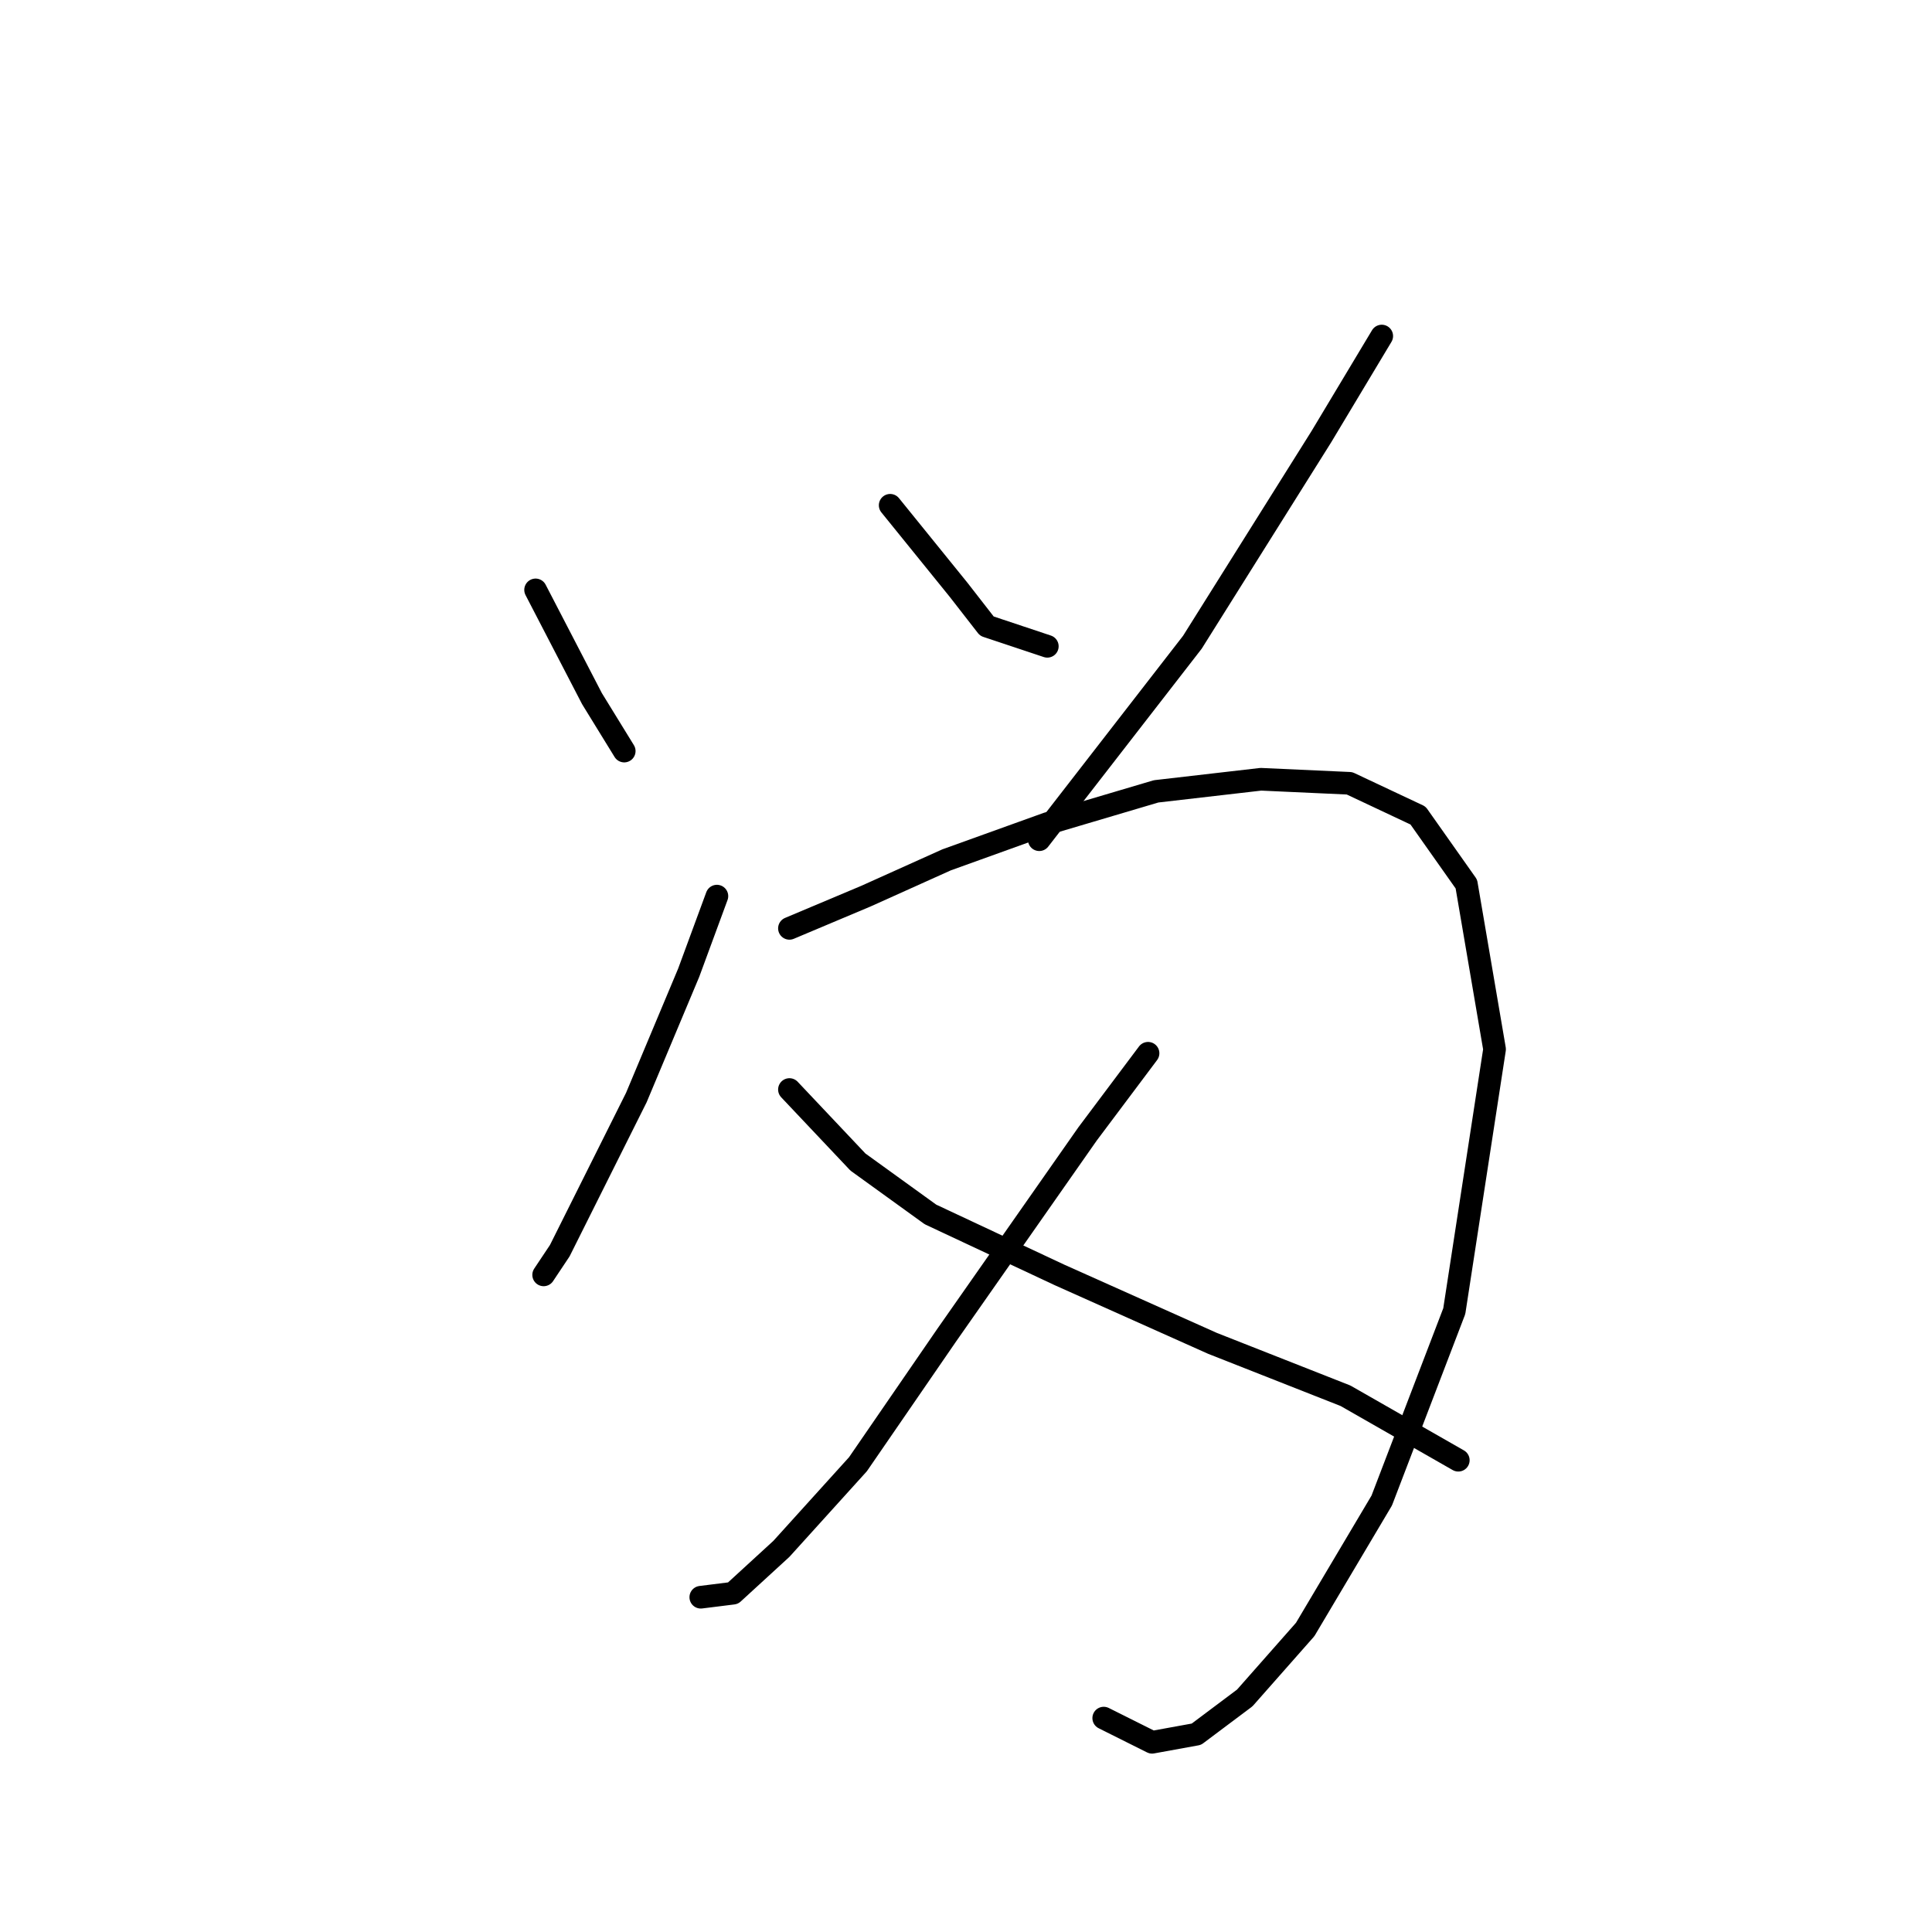<?xml version="1.0" standalone="no"?>
    <svg width="256" height="256" xmlns="http://www.w3.org/2000/svg" version="1.1">
    <polyline stroke="black" stroke-width="3" stroke-linecap="round" fill="transparent" stroke-linejoin="round" points="70.968 78.164 78.443 92.579 82.714 99.52 82.714 99.52 " />
        <polyline stroke="black" stroke-width="3" stroke-linecap="round" fill="transparent" stroke-linejoin="round" points="117.952 66.952 127.029 78.164 130.766 82.969 138.775 85.638 138.775 85.638 " />
        <polyline stroke="black" stroke-width="3" stroke-linecap="round" fill="transparent" stroke-linejoin="round" points="183.089 44.527 175.08 57.875 157.995 85.104 137.707 111.266 137.707 111.266 " />
        <polyline stroke="black" stroke-width="3" stroke-linecap="round" fill="transparent" stroke-linejoin="round" points="94.994 118.741 91.257 128.885 84.316 145.436 77.909 158.25 74.172 165.724 72.036 168.928 72.036 168.928 " />
        <polyline stroke="black" stroke-width="3" stroke-linecap="round" fill="transparent" stroke-linejoin="round" points="104.604 123.012 114.749 118.741 125.427 113.935 138.775 109.13 153.19 104.859 167.072 103.257 178.818 103.791 187.894 108.062 194.301 117.139 198.038 139.029 192.699 173.733 183.089 198.827 172.945 215.912 164.936 224.988 158.529 229.793 152.656 230.861 146.249 227.658 146.249 227.658 " />
        <polyline stroke="black" stroke-width="3" stroke-linecap="round" fill="transparent" stroke-linejoin="round" points="152.122 139.563 144.114 150.241 125.427 176.937 113.681 194.022 103.537 205.234 97.13 211.107 92.858 211.641 92.858 211.641 " />
        <polyline stroke="black" stroke-width="3" stroke-linecap="round" fill="transparent" stroke-linejoin="round" points="104.604 144.368 113.681 153.978 123.291 160.919 140.376 168.928 160.665 178.004 178.284 184.945 193.233 193.488 193.233 193.488 " />
        </svg>